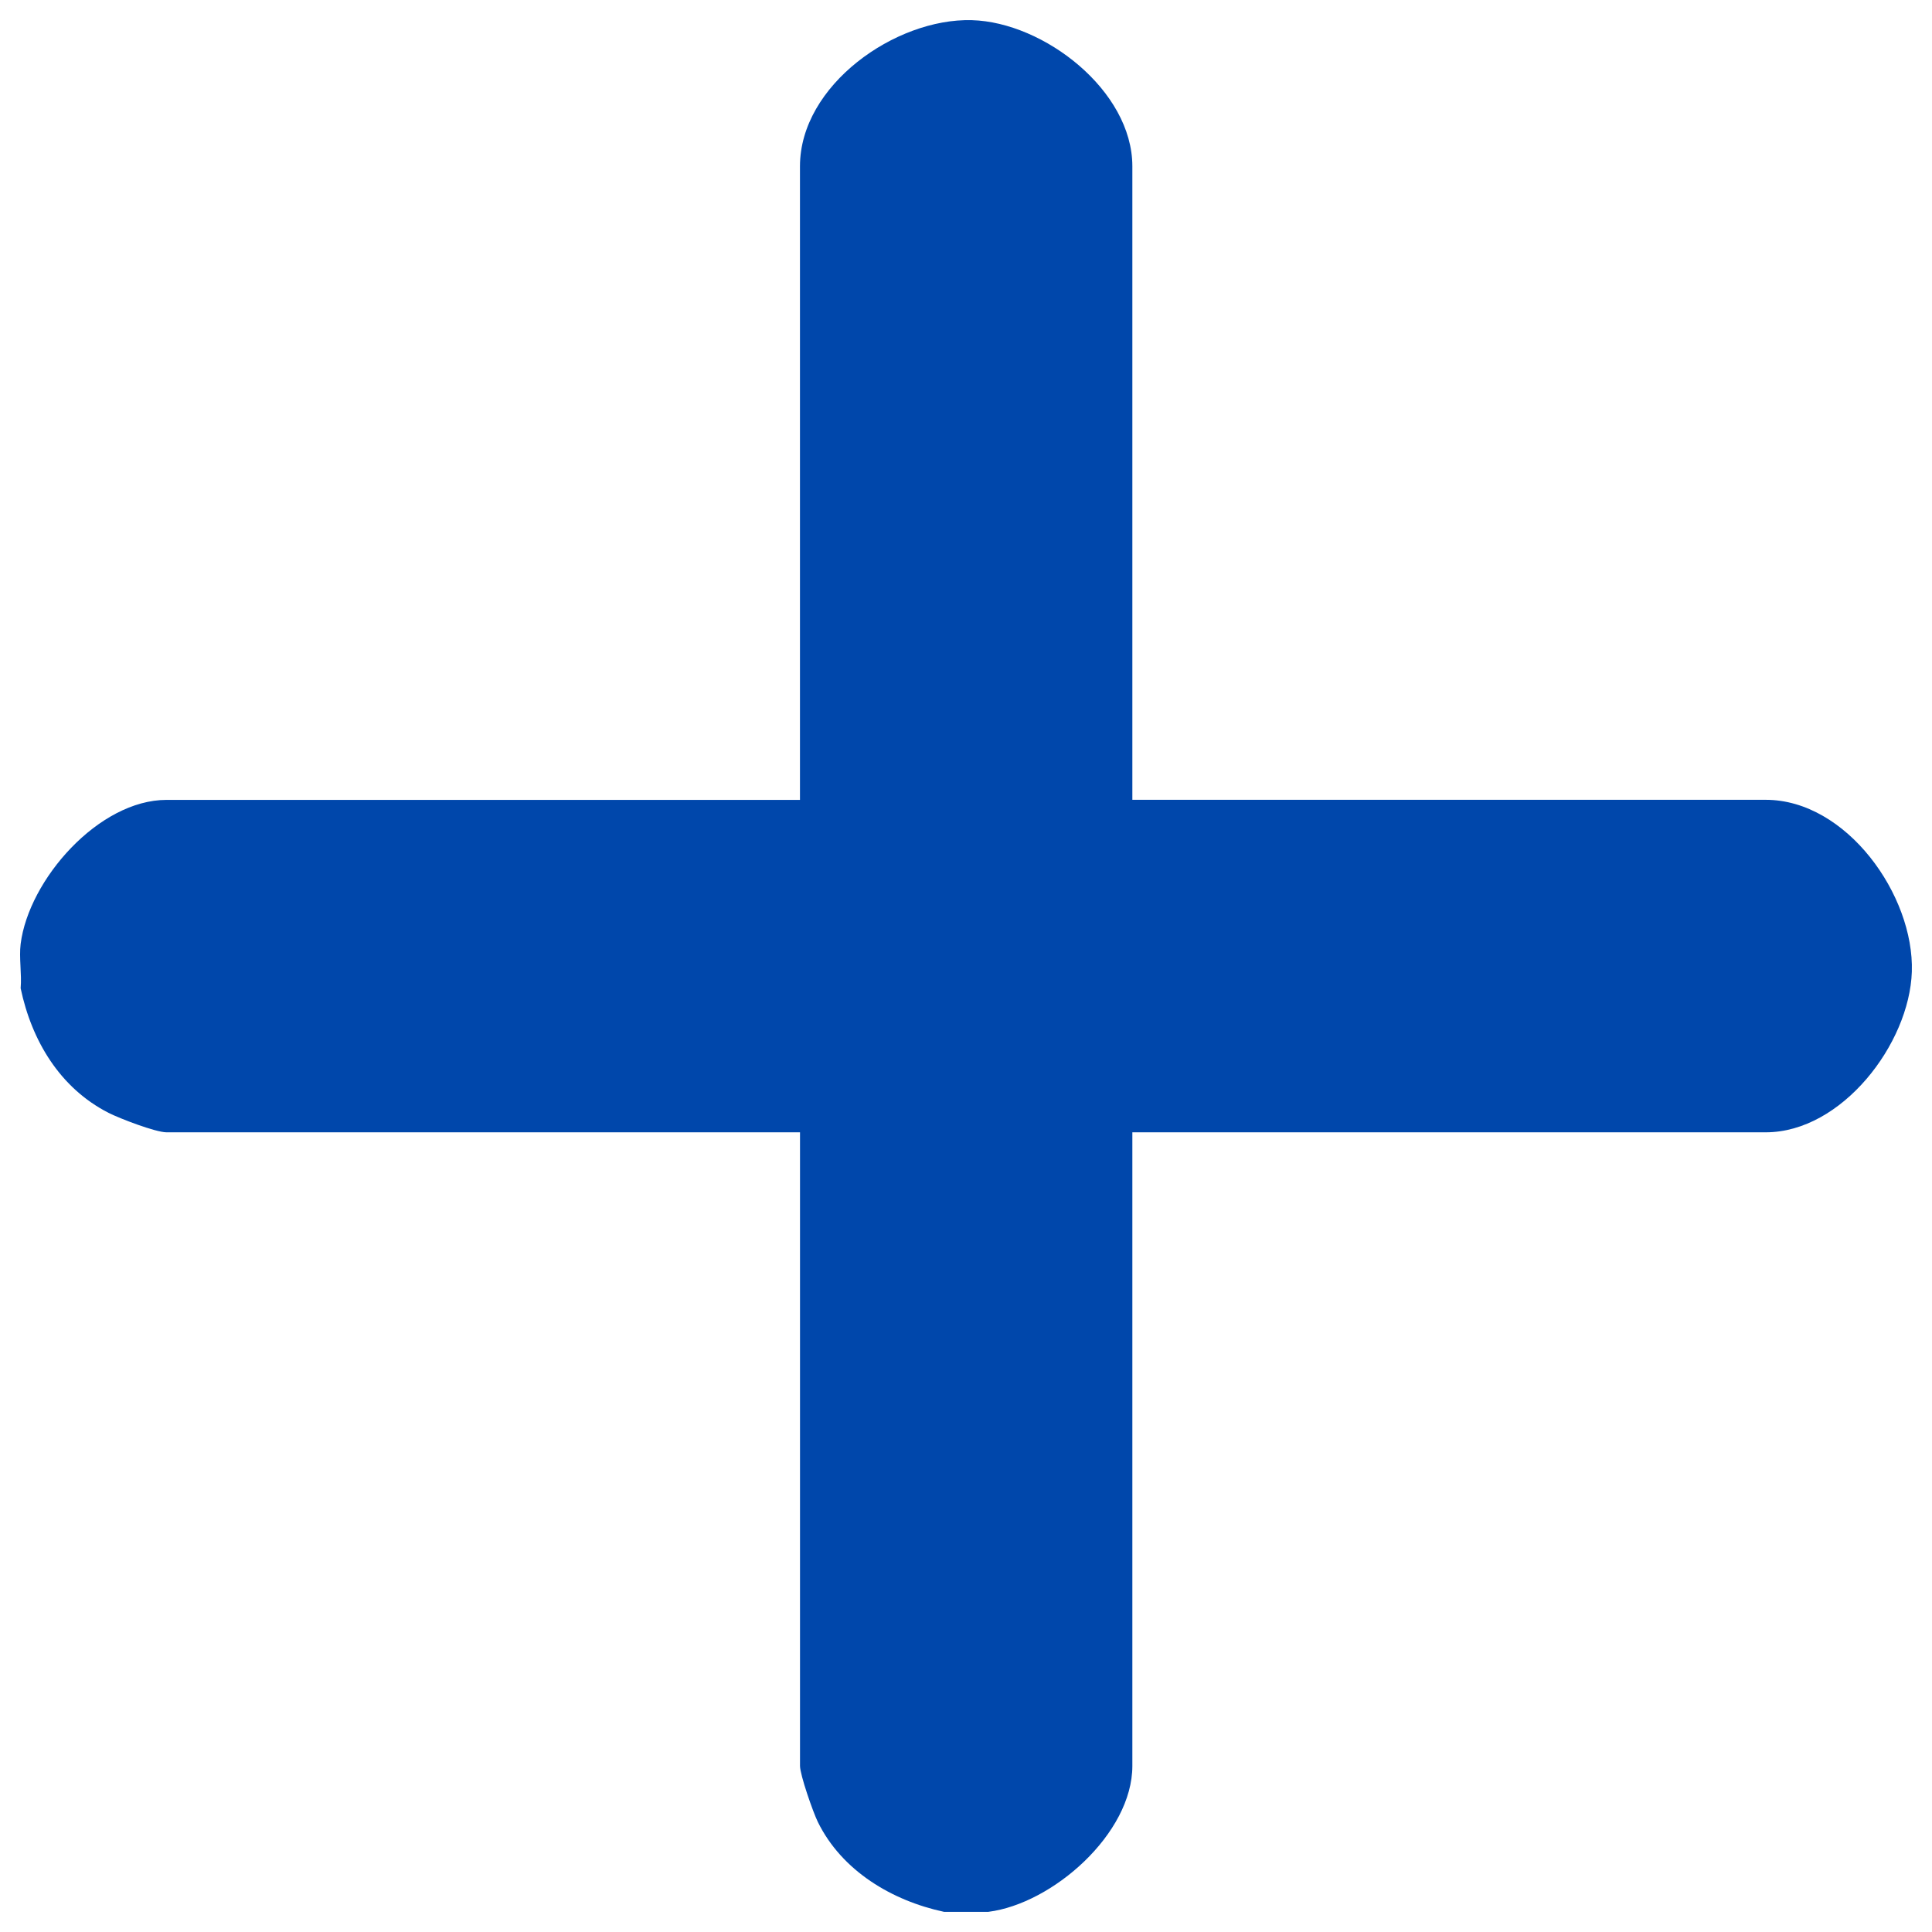 <svg width="48" height="48" viewBox="0 0 48 48" fill="none" xmlns="http://www.w3.org/2000/svg">
<path d="M0.513 23.452C0.714 21.853 2.454 19.873 4.138 19.873H19.875V4.131C19.875 2.115 22.248 0.448 24.146 0.501C25.934 0.551 28.133 2.249 28.133 4.131V19.871H43.87C45.875 19.871 47.561 22.243 47.499 24.143C47.44 25.935 45.757 28.132 43.87 28.132H28.133V43.873C28.133 45.556 26.153 47.297 24.555 47.499H23.454C22.163 47.223 20.916 46.482 20.319 45.266C20.199 45.021 19.876 44.096 19.876 43.873V28.132H4.138C3.868 28.132 2.976 27.79 2.696 27.648C1.487 27.03 0.786 25.854 0.513 24.553C0.544 24.201 0.47 23.793 0.513 23.452Z" fill="#0047AB"/>
</svg>
